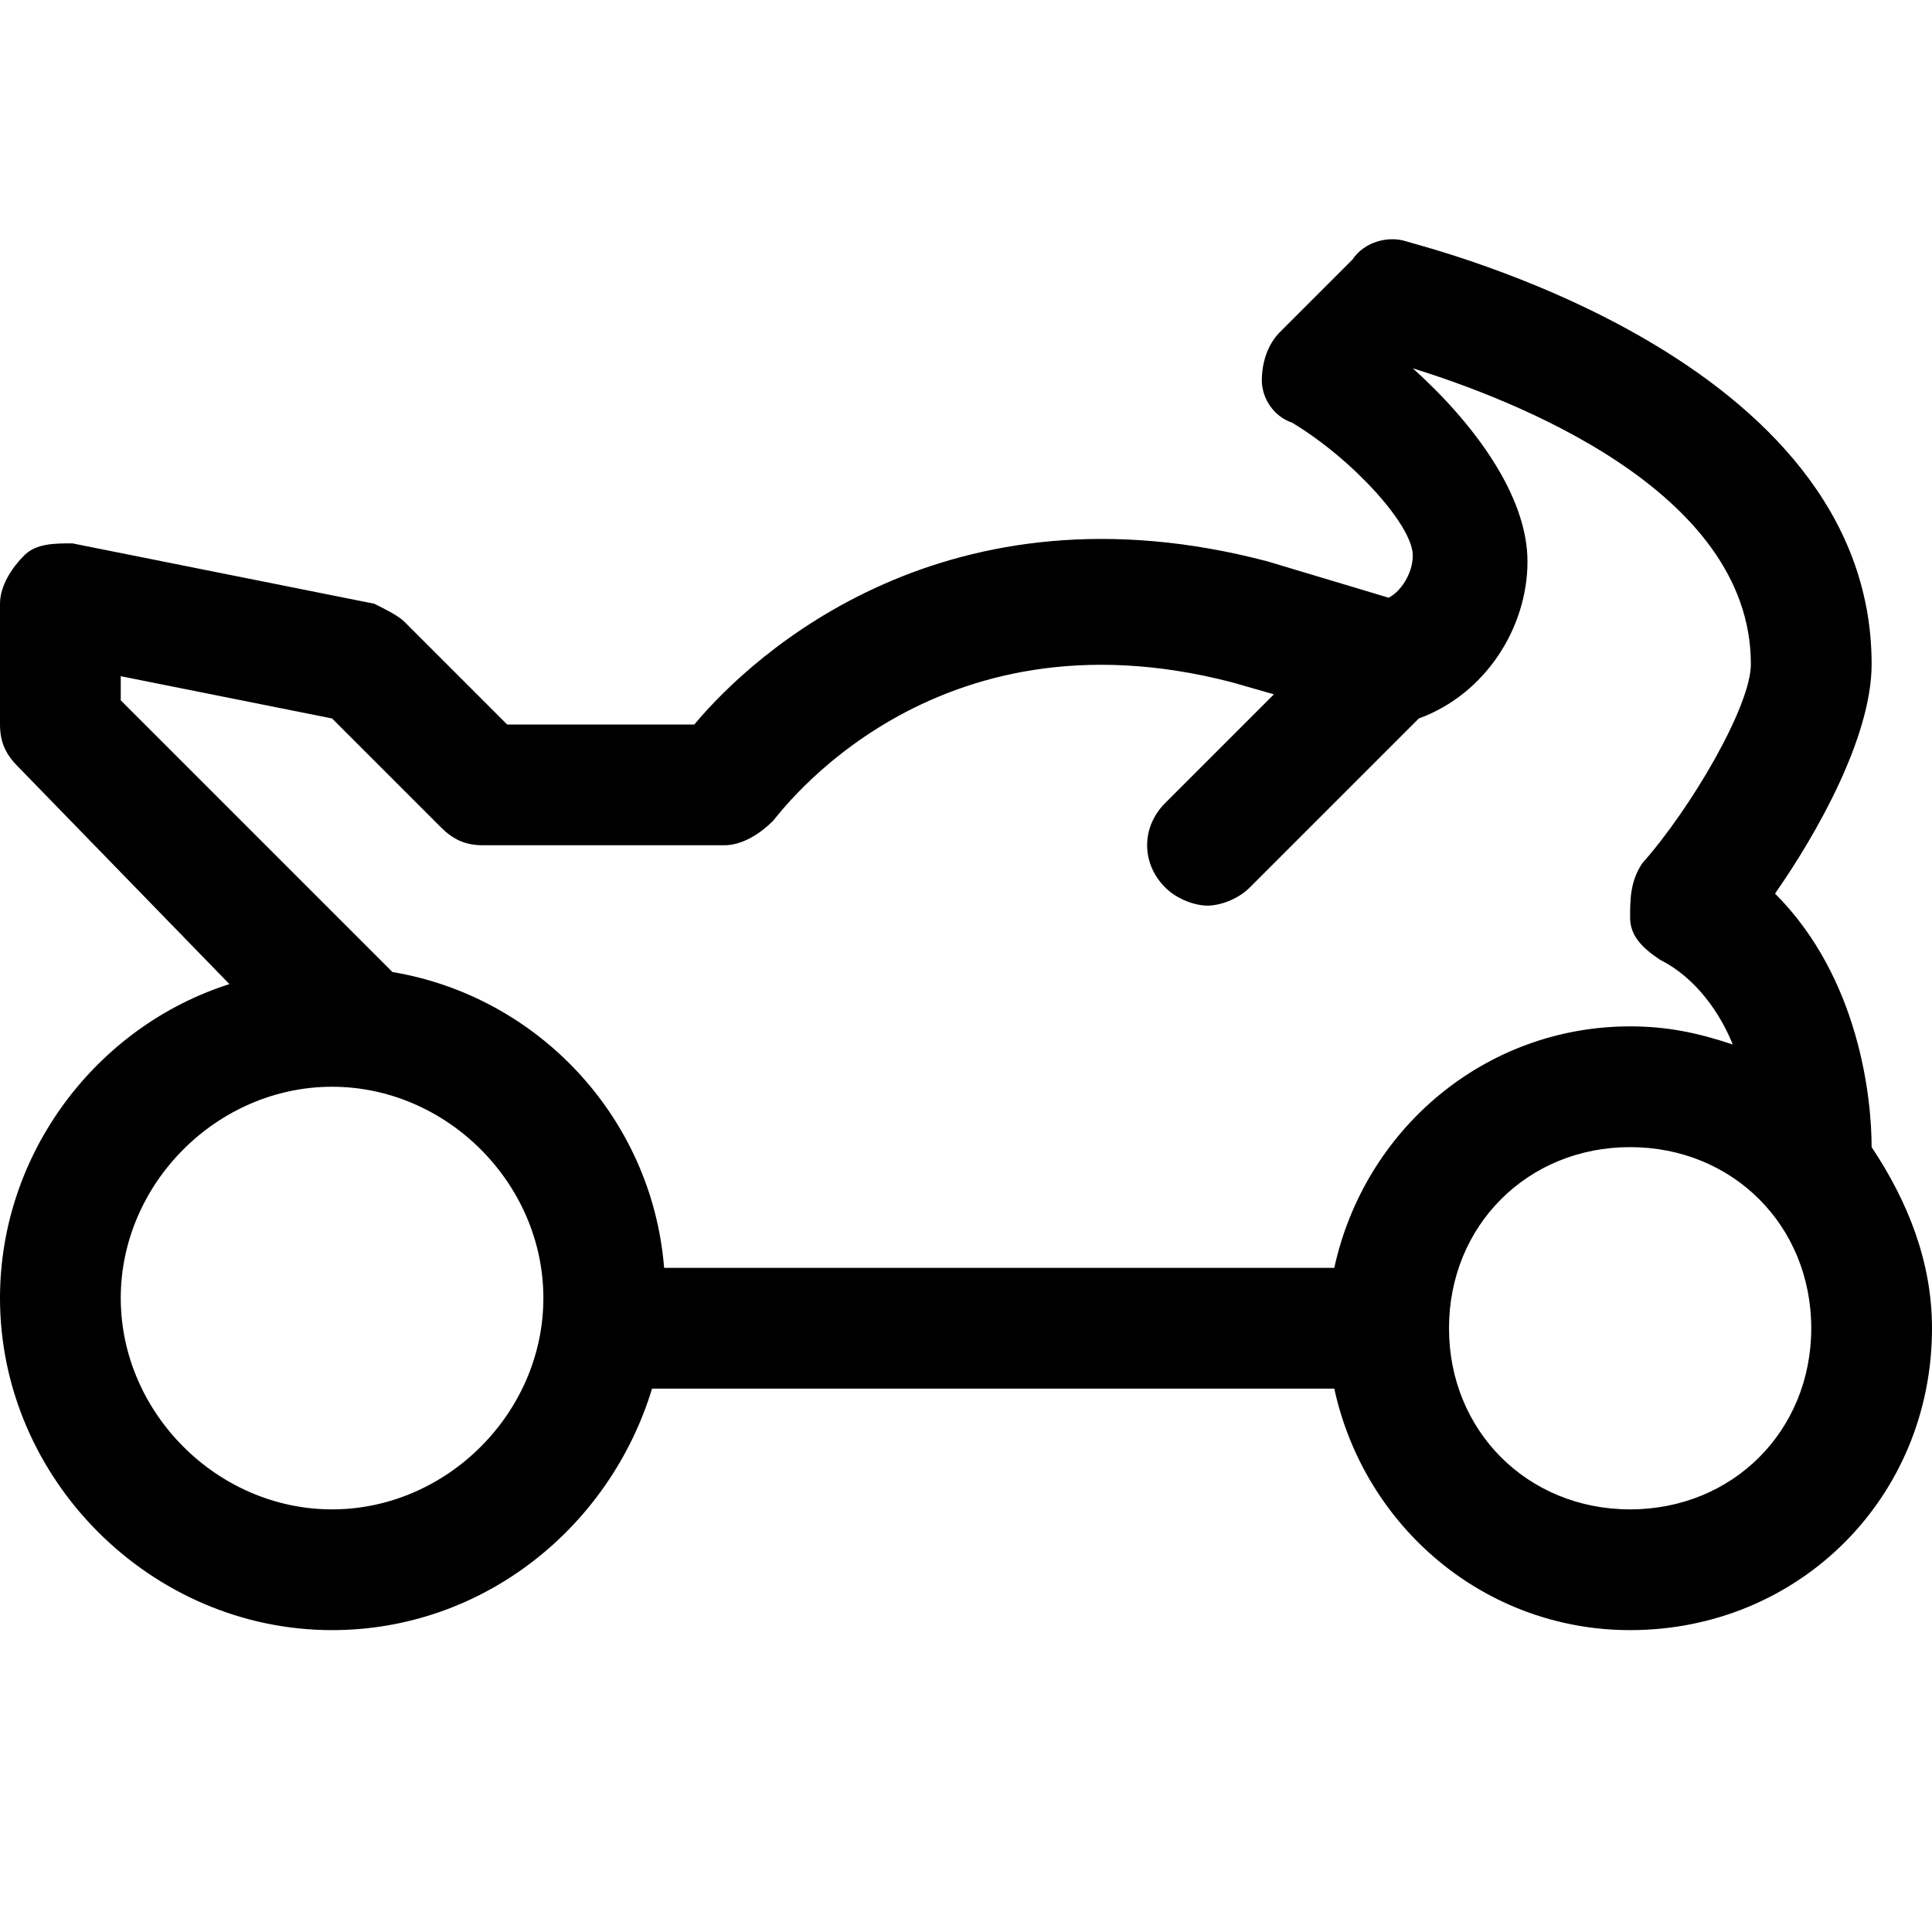 <?xml version="1.0" encoding="utf-8"?>
<!-- Generator: Adobe Illustrator 18.1.1, SVG Export Plug-In . SVG Version: 6.00 Build 0)  -->
<!DOCTYPE svg PUBLIC "-//W3C//DTD SVG 1.1//EN" "http://www.w3.org/Graphics/SVG/1.1/DTD/svg11.dtd">
<svg version="1.1" id="Layer_1" xmlns="http://www.w3.org/2000/svg" xmlns:xlink="http://www.w3.org/1999/xlink" x="0px" y="0px"
	 width="32px" height="32px" viewBox="0 0 32 32" enable-background="new 0 0 32 32" xml:space="preserve">
<path d="M0,21.5c0,3,2.5,5.5,5.5,5.5c2.5,0,4.6-1.7,5.3-4h11.3c0.5,2.3,2.5,4,4.9,4c2.8,0,5-2.2,5-5c0-1.1-0.4-2.1-1-3
	c0-0.8-0.2-2.8-1.6-4.2c0.7-1,1.6-2.6,1.6-3.8c0-5.1-7.4-6.9-7.7-7c-0.3-0.1-0.7,0-0.9,0.3l-1.2,1.2c-0.2,0.2-0.3,0.5-0.3,0.8
	c0,0.3,0.2,0.6,0.5,0.7c1,0.6,2,1.7,2,2.2c0,0.3-0.2,0.6-0.4,0.7L21,9.3c-5.3-1.4-8.5,1.5-9.5,2.7H8.4l-1.7-1.7
	c-0.1-0.1-0.3-0.2-0.5-0.3l-5-1C0.9,9,0.6,9,0.4,9.2S0,9.7,0,10v2c0,0.3,0.1,0.5,0.3,0.7l3.5,3.6C1.6,17,0,19.1,0,21.5z M27,25
	c-1.7,0-3-1.3-3-3s1.3-3,3-3s3,1.3,3,3S28.7,25,27,25z M2,11.2l3.5,0.7l1.8,1.8C7.5,13.9,7.7,14,8,14h4c0.3,0,0.6-0.2,0.8-0.4
	c0.1-0.1,2.6-3.6,7.6-2.3l0.7,0.2l-1.8,1.8c-0.4,0.4-0.4,1,0,1.4c0.2,0.2,0.5,0.3,0.7,0.3s0.5-0.1,0.7-0.3l2.8-2.8
	c1.1-0.4,1.8-1.5,1.8-2.6c0-1.1-0.9-2.3-1.9-3.2C25,6.6,29,8.1,29,11c0,0.7-1,2.4-1.8,3.3C27,14.6,27,14.9,27,15.2
	c0,0.3,0.2,0.5,0.5,0.7c0.6,0.3,1,0.9,1.2,1.4C28.1,17.1,27.6,17,27,17c-2.4,0-4.4,1.7-4.9,4H11c-0.2-2.5-2.1-4.5-4.5-4.9L2,11.6
	V11.2z M5.5,18C7.4,18,9,19.6,9,21.5S7.4,25,5.5,25S2,23.4,2,21.5S3.6,18,5.5,18z"/>
</svg>

